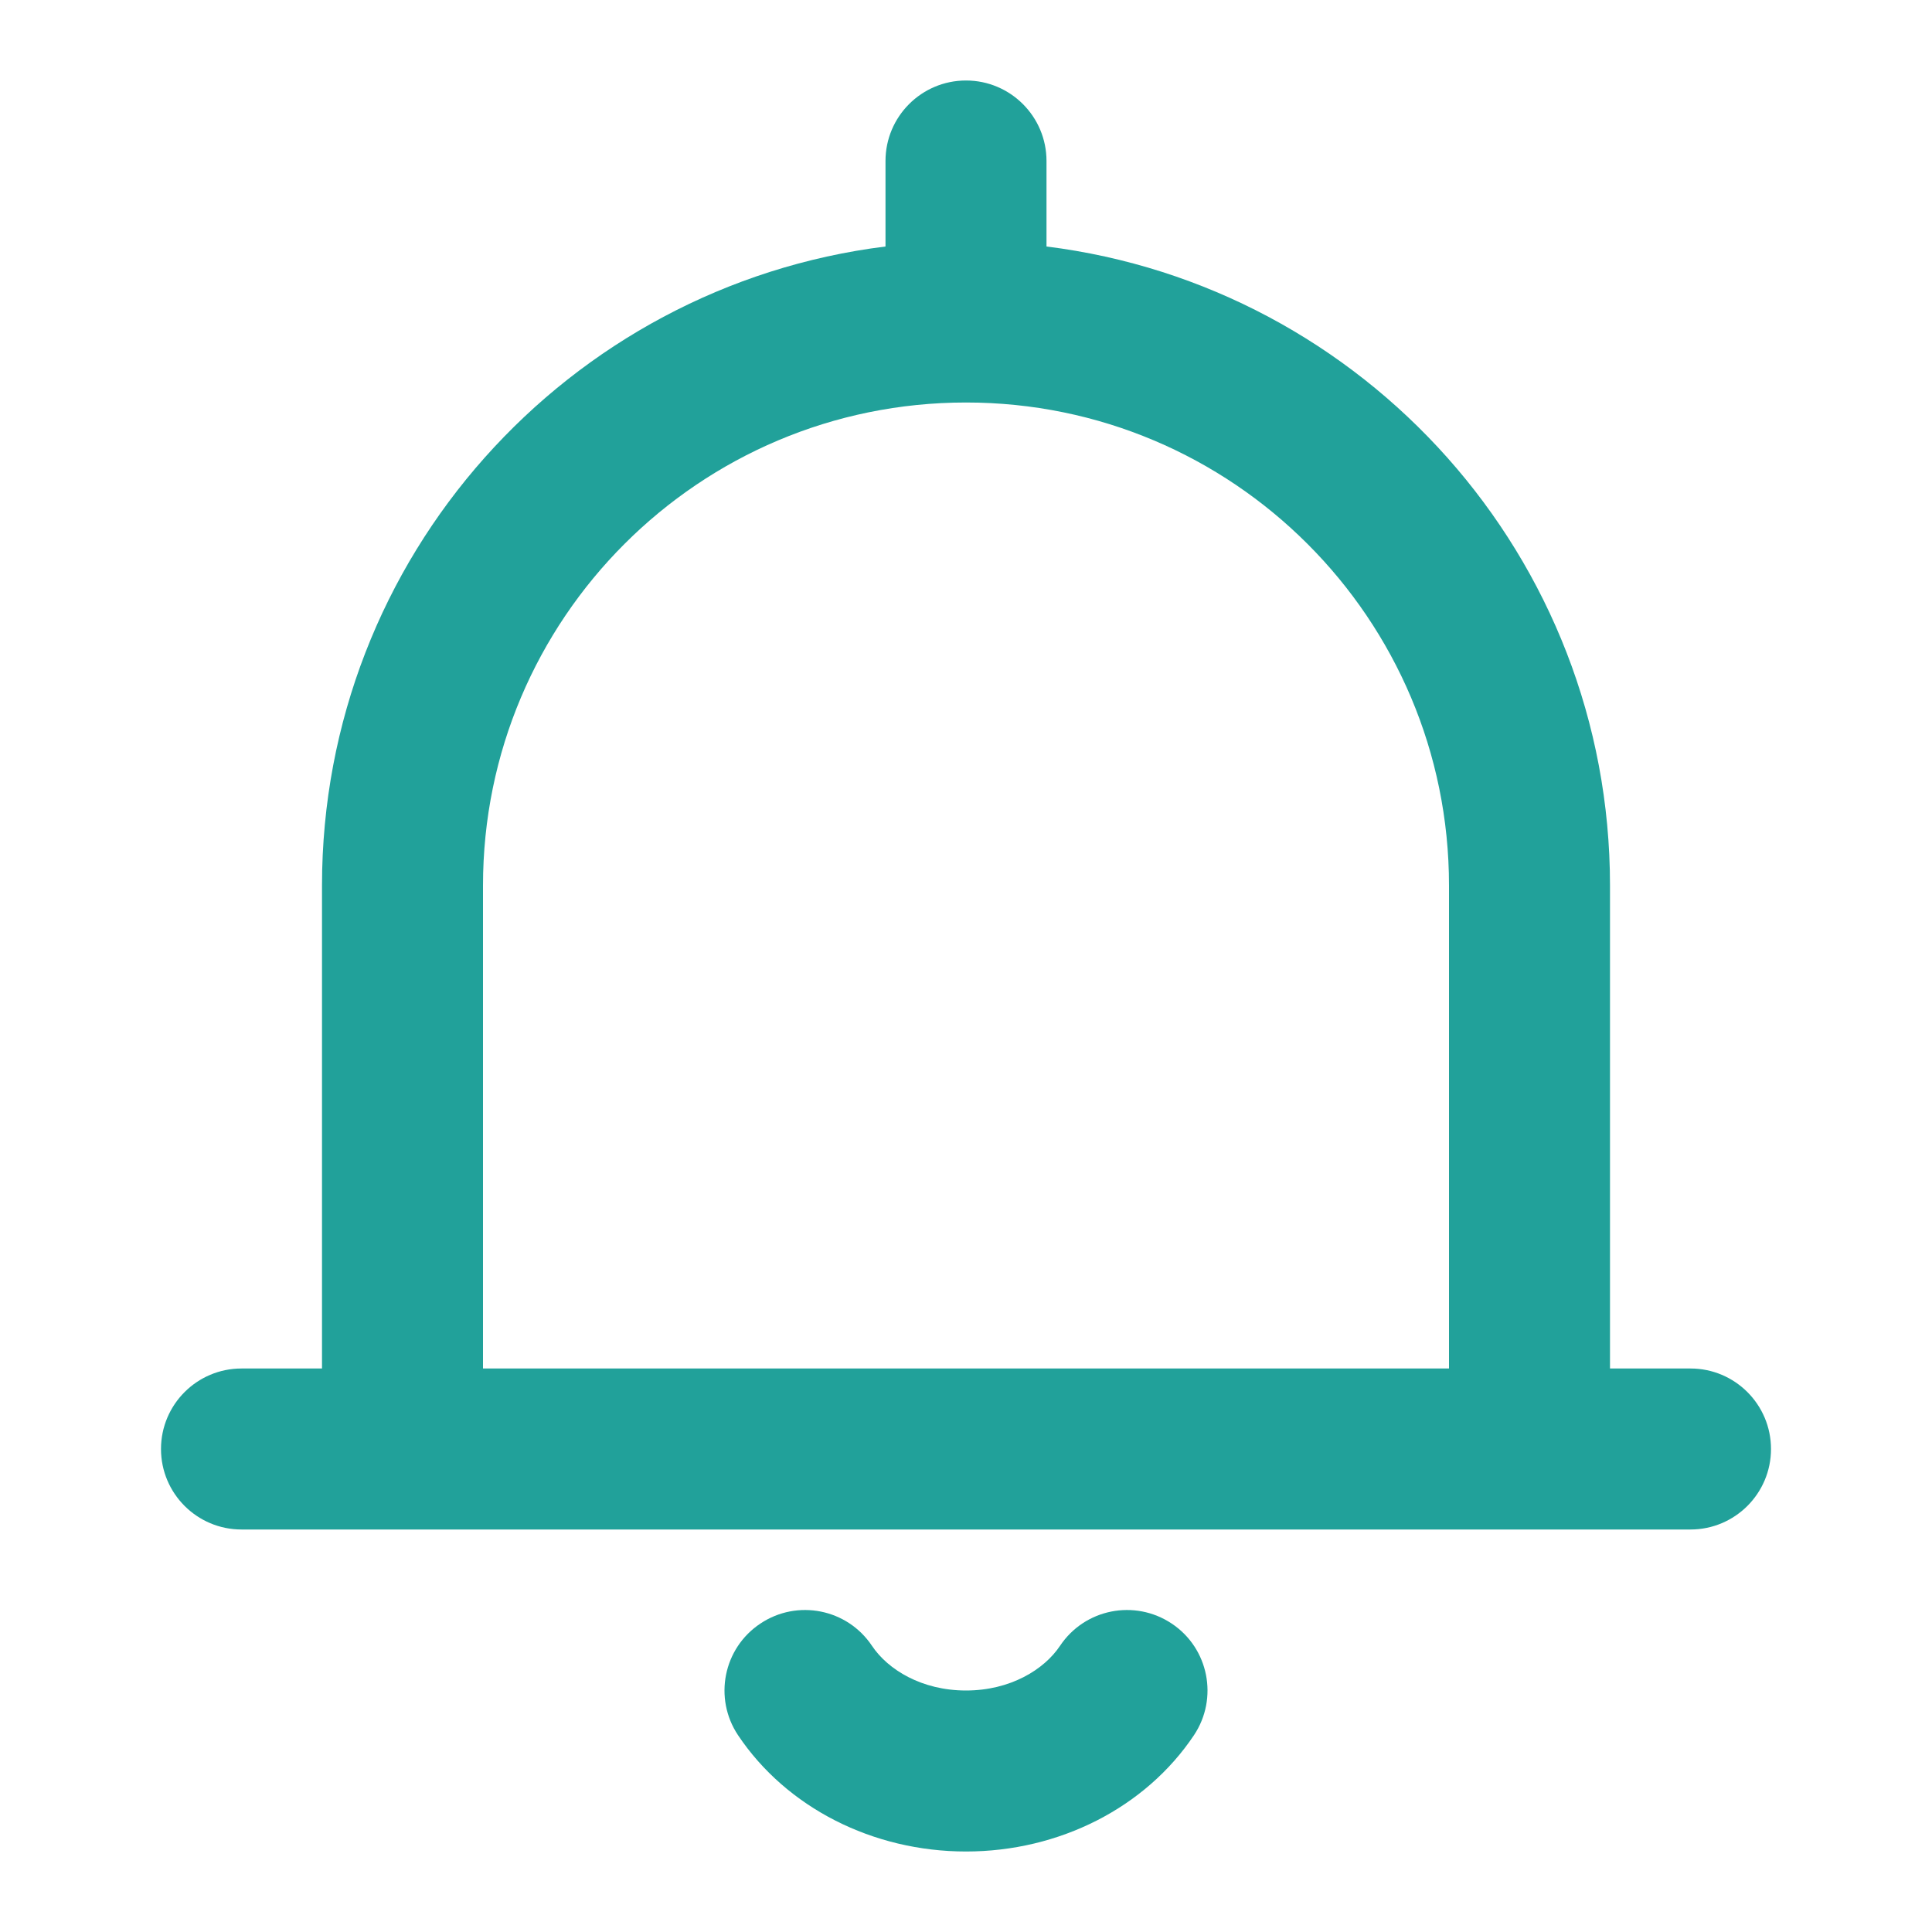 <svg width="24" height="24" viewBox="0 0 24 24" fill="none" xmlns="http://www.w3.org/2000/svg">
<path fill-rule="evenodd" clip-rule="evenodd" d="M12 1C12.552 1 13 1.448 13 2V3.062C16.946 3.554 20 6.92 20 11V17H21C21.552 17 22 17.448 22 18C22 18.552 21.552 19 21 19H3C2.448 19 2 18.552 2 18C2 17.448 2.448 17 3 17H4V11C4 6.92 7.054 3.554 11 3.062V2C11 1.448 11.448 1 12 1ZM6 11C6 7.686 8.686 5 12 5C15.314 5 18 7.686 18 11V17H6V11Z" fill="#21A19A"/>
<path d="M10.832 20.445C10.525 19.985 9.904 19.862 9.445 20.169C8.985 20.475 8.862 21.096 9.168 21.555C9.769 22.454 10.841 23 12 23C13.16 23 14.231 22.454 14.832 21.555C15.138 21.096 15.015 20.475 14.556 20.169C14.096 19.862 13.475 19.985 13.168 20.445C12.97 20.741 12.55 21 12 21C11.45 21 11.03 20.741 10.832 20.445Z" fill="#21A19A"/>
</svg>
